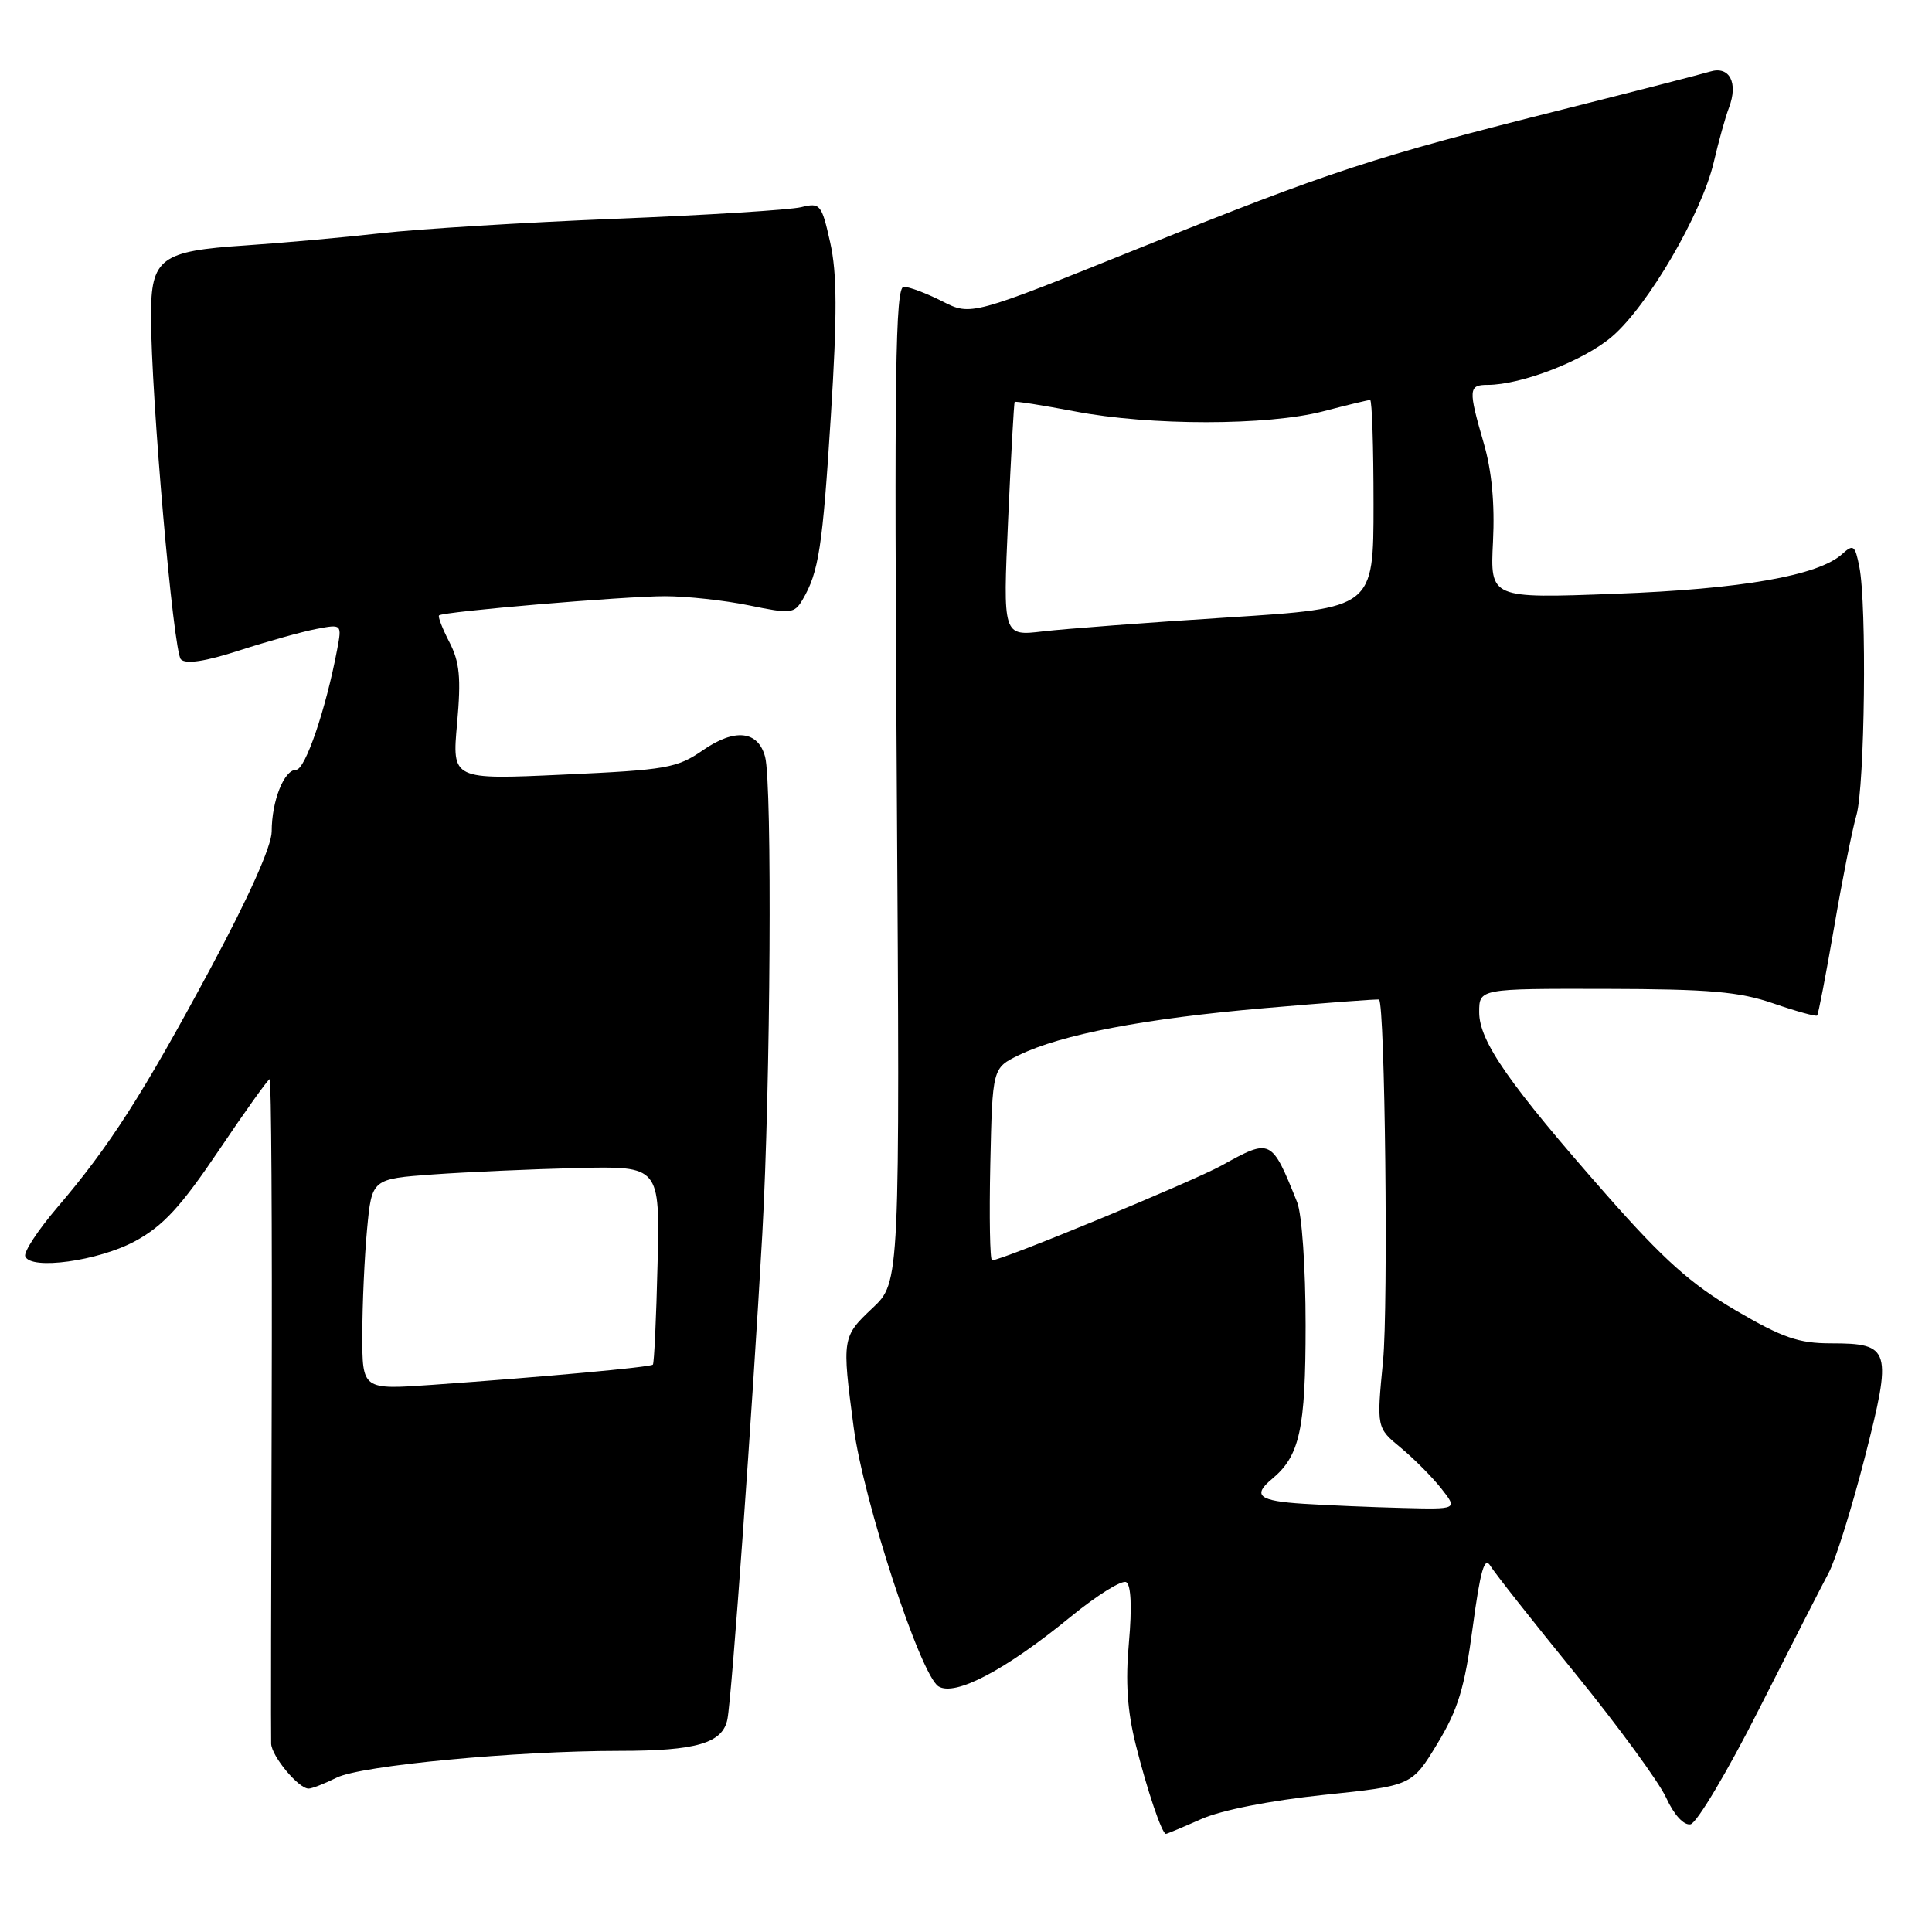 <?xml version="1.0" encoding="UTF-8" standalone="no"?>
<!DOCTYPE svg PUBLIC "-//W3C//DTD SVG 1.1//EN" "http://www.w3.org/Graphics/SVG/1.1/DTD/svg11.dtd" >
<svg xmlns="http://www.w3.org/2000/svg" xmlns:xlink="http://www.w3.org/1999/xlink" version="1.1" viewBox="0 0 256 256">
 <g >
 <path fill="currentColor"
d=" M 159.19 241.03 C 161.86 239.85 168.32 238.58 175.36 237.84 C 187.08 236.62 187.08 236.62 190.45 231.06 C 193.20 226.52 194.07 223.68 195.14 215.64 C 196.15 208.11 196.70 206.18 197.48 207.48 C 198.04 208.41 203.12 214.85 208.77 221.79 C 214.41 228.73 219.81 236.11 220.77 238.20 C 221.80 240.46 223.10 241.89 224.00 241.73 C 224.82 241.59 228.91 234.73 233.07 226.49 C 237.24 218.25 241.39 210.13 242.29 208.45 C 243.20 206.78 245.35 199.90 247.08 193.18 C 250.77 178.77 250.54 178.00 242.61 178.00 C 238.33 178.00 236.19 177.26 229.97 173.62 C 224.07 170.16 220.44 166.92 212.91 158.37 C 199.96 143.65 196.00 137.97 196.00 134.13 C 196.00 131.00 196.00 131.00 212.75 131.03 C 226.53 131.06 230.47 131.40 234.99 132.96 C 238.01 134.00 240.61 134.72 240.78 134.56 C 240.94 134.40 241.95 129.14 243.03 122.88 C 244.10 116.62 245.43 109.93 245.99 108.01 C 247.10 104.17 247.38 80.13 246.37 75.09 C 245.80 72.23 245.58 72.07 244.09 73.42 C 240.93 76.28 230.76 78.06 213.97 78.68 C 197.45 79.30 197.45 79.30 197.83 71.76 C 198.08 66.77 197.67 62.36 196.60 58.71 C 194.54 51.61 194.58 51.00 197.10 51.00 C 201.59 51.00 209.89 47.79 213.60 44.60 C 218.35 40.54 225.48 28.31 227.08 21.50 C 227.72 18.75 228.63 15.49 229.10 14.26 C 230.35 10.97 229.17 8.70 226.61 9.48 C 225.45 9.83 216.62 12.10 207.00 14.52 C 182.11 20.77 176.25 22.69 151.08 32.83 C 128.66 41.86 128.66 41.86 124.87 39.93 C 122.78 38.87 120.48 38.00 119.75 38.00 C 118.64 38.00 118.48 49.43 118.83 103.95 C 119.25 169.90 119.25 169.90 115.62 173.32 C 111.58 177.13 111.55 177.31 113.11 189.09 C 114.41 198.89 121.95 221.93 124.35 223.45 C 126.53 224.83 133.24 221.30 141.83 214.26 C 145.35 211.38 148.68 209.30 149.24 209.65 C 149.87 210.04 150.00 213.01 149.59 217.60 C 149.11 222.85 149.37 226.70 150.50 231.21 C 152.01 237.24 153.96 243.00 154.49 243.00 C 154.63 243.00 156.75 242.11 159.19 241.03 Z  M 44.61 235.55 C 47.83 233.94 68.33 232.00 82.08 232.00 C 92.29 232.00 95.77 230.98 96.39 227.79 C 96.97 224.83 99.71 186.63 101.01 163.50 C 102.10 143.94 102.34 103.85 101.38 100.28 C 100.45 96.81 97.36 96.48 93.15 99.40 C 89.71 101.78 88.33 102.02 74.66 102.64 C 59.89 103.32 59.89 103.32 60.57 95.84 C 61.11 89.82 60.91 87.73 59.55 85.09 C 58.62 83.29 58.00 81.69 58.18 81.54 C 58.77 81.03 82.73 79.00 88.10 79.00 C 91.00 79.00 96.03 79.55 99.28 80.22 C 104.78 81.36 105.25 81.31 106.34 79.47 C 108.49 75.82 109.00 72.55 110.10 55.00 C 110.94 41.66 110.92 36.23 110.01 32.15 C 108.87 27.05 108.69 26.83 106.16 27.45 C 104.70 27.81 93.60 28.51 81.50 28.99 C 69.40 29.48 55.45 30.34 50.50 30.90 C 45.55 31.46 37.46 32.19 32.52 32.52 C 21.26 33.26 20.00 34.21 20.01 41.90 C 20.02 52.56 22.97 86.37 23.97 87.37 C 24.64 88.04 27.20 87.65 31.74 86.18 C 35.46 84.98 40.03 83.70 41.91 83.34 C 45.31 82.69 45.31 82.69 44.67 86.09 C 43.18 93.99 40.44 102.00 39.24 102.00 C 37.64 102.00 36.00 106.13 36.00 110.18 C 36.00 112.10 32.96 118.89 27.87 128.36 C 18.92 145.01 14.51 151.90 7.57 160.02 C 5.04 162.99 3.14 165.88 3.34 166.46 C 4.02 168.34 13.06 167.09 17.94 164.44 C 21.63 162.43 23.99 159.86 28.99 152.44 C 32.48 147.25 35.52 143.00 35.73 143.00 C 35.95 143.00 36.07 162.46 36.00 186.25 C 35.92 210.04 35.89 230.20 35.93 231.06 C 36.01 232.74 39.56 237.00 40.89 237.00 C 41.33 237.00 43.00 236.35 44.61 235.55 Z  M 172.75 199.26 C 166.80 198.89 165.89 198.17 168.57 195.95 C 172.23 192.90 173.00 189.38 173.00 175.60 C 173.00 167.92 172.51 160.89 171.88 159.30 C 168.48 150.84 168.41 150.81 161.88 154.43 C 158.00 156.57 132.77 167.00 131.45 167.00 C 131.17 167.00 131.07 161.27 131.22 154.26 C 131.50 141.52 131.50 141.52 135.00 139.81 C 140.66 137.06 151.64 134.96 167.58 133.58 C 175.79 132.87 182.60 132.36 182.73 132.45 C 183.52 133.04 183.97 173.12 183.26 180.34 C 182.40 189.19 182.40 189.19 185.62 191.84 C 187.38 193.30 189.80 195.74 190.99 197.25 C 193.15 200.00 193.15 200.00 185.82 199.81 C 181.80 199.71 175.91 199.46 172.75 199.26 Z  M 133.58 68.90 C 133.96 60.43 134.35 53.39 134.45 53.26 C 134.56 53.13 138.14 53.70 142.41 54.51 C 152.40 56.43 167.97 56.42 175.34 54.50 C 178.51 53.67 181.30 53.00 181.55 53.00 C 181.80 53.00 182.00 59.21 182.00 66.79 C 182.00 80.58 182.00 80.58 162.75 81.81 C 152.16 82.48 141.11 83.32 138.19 83.66 C 132.89 84.29 132.89 84.29 133.58 68.90 Z  M 48.01 176.83 C 48.01 172.80 48.30 166.51 48.64 162.86 C 49.27 156.21 49.27 156.21 57.38 155.62 C 61.85 155.30 70.44 154.92 76.47 154.77 C 87.44 154.51 87.44 154.51 87.13 167.50 C 86.96 174.65 86.68 180.64 86.51 180.82 C 86.17 181.16 72.09 182.45 57.25 183.50 C 48.00 184.15 48.00 184.15 48.01 176.83 Z "/>
</g>
</svg>